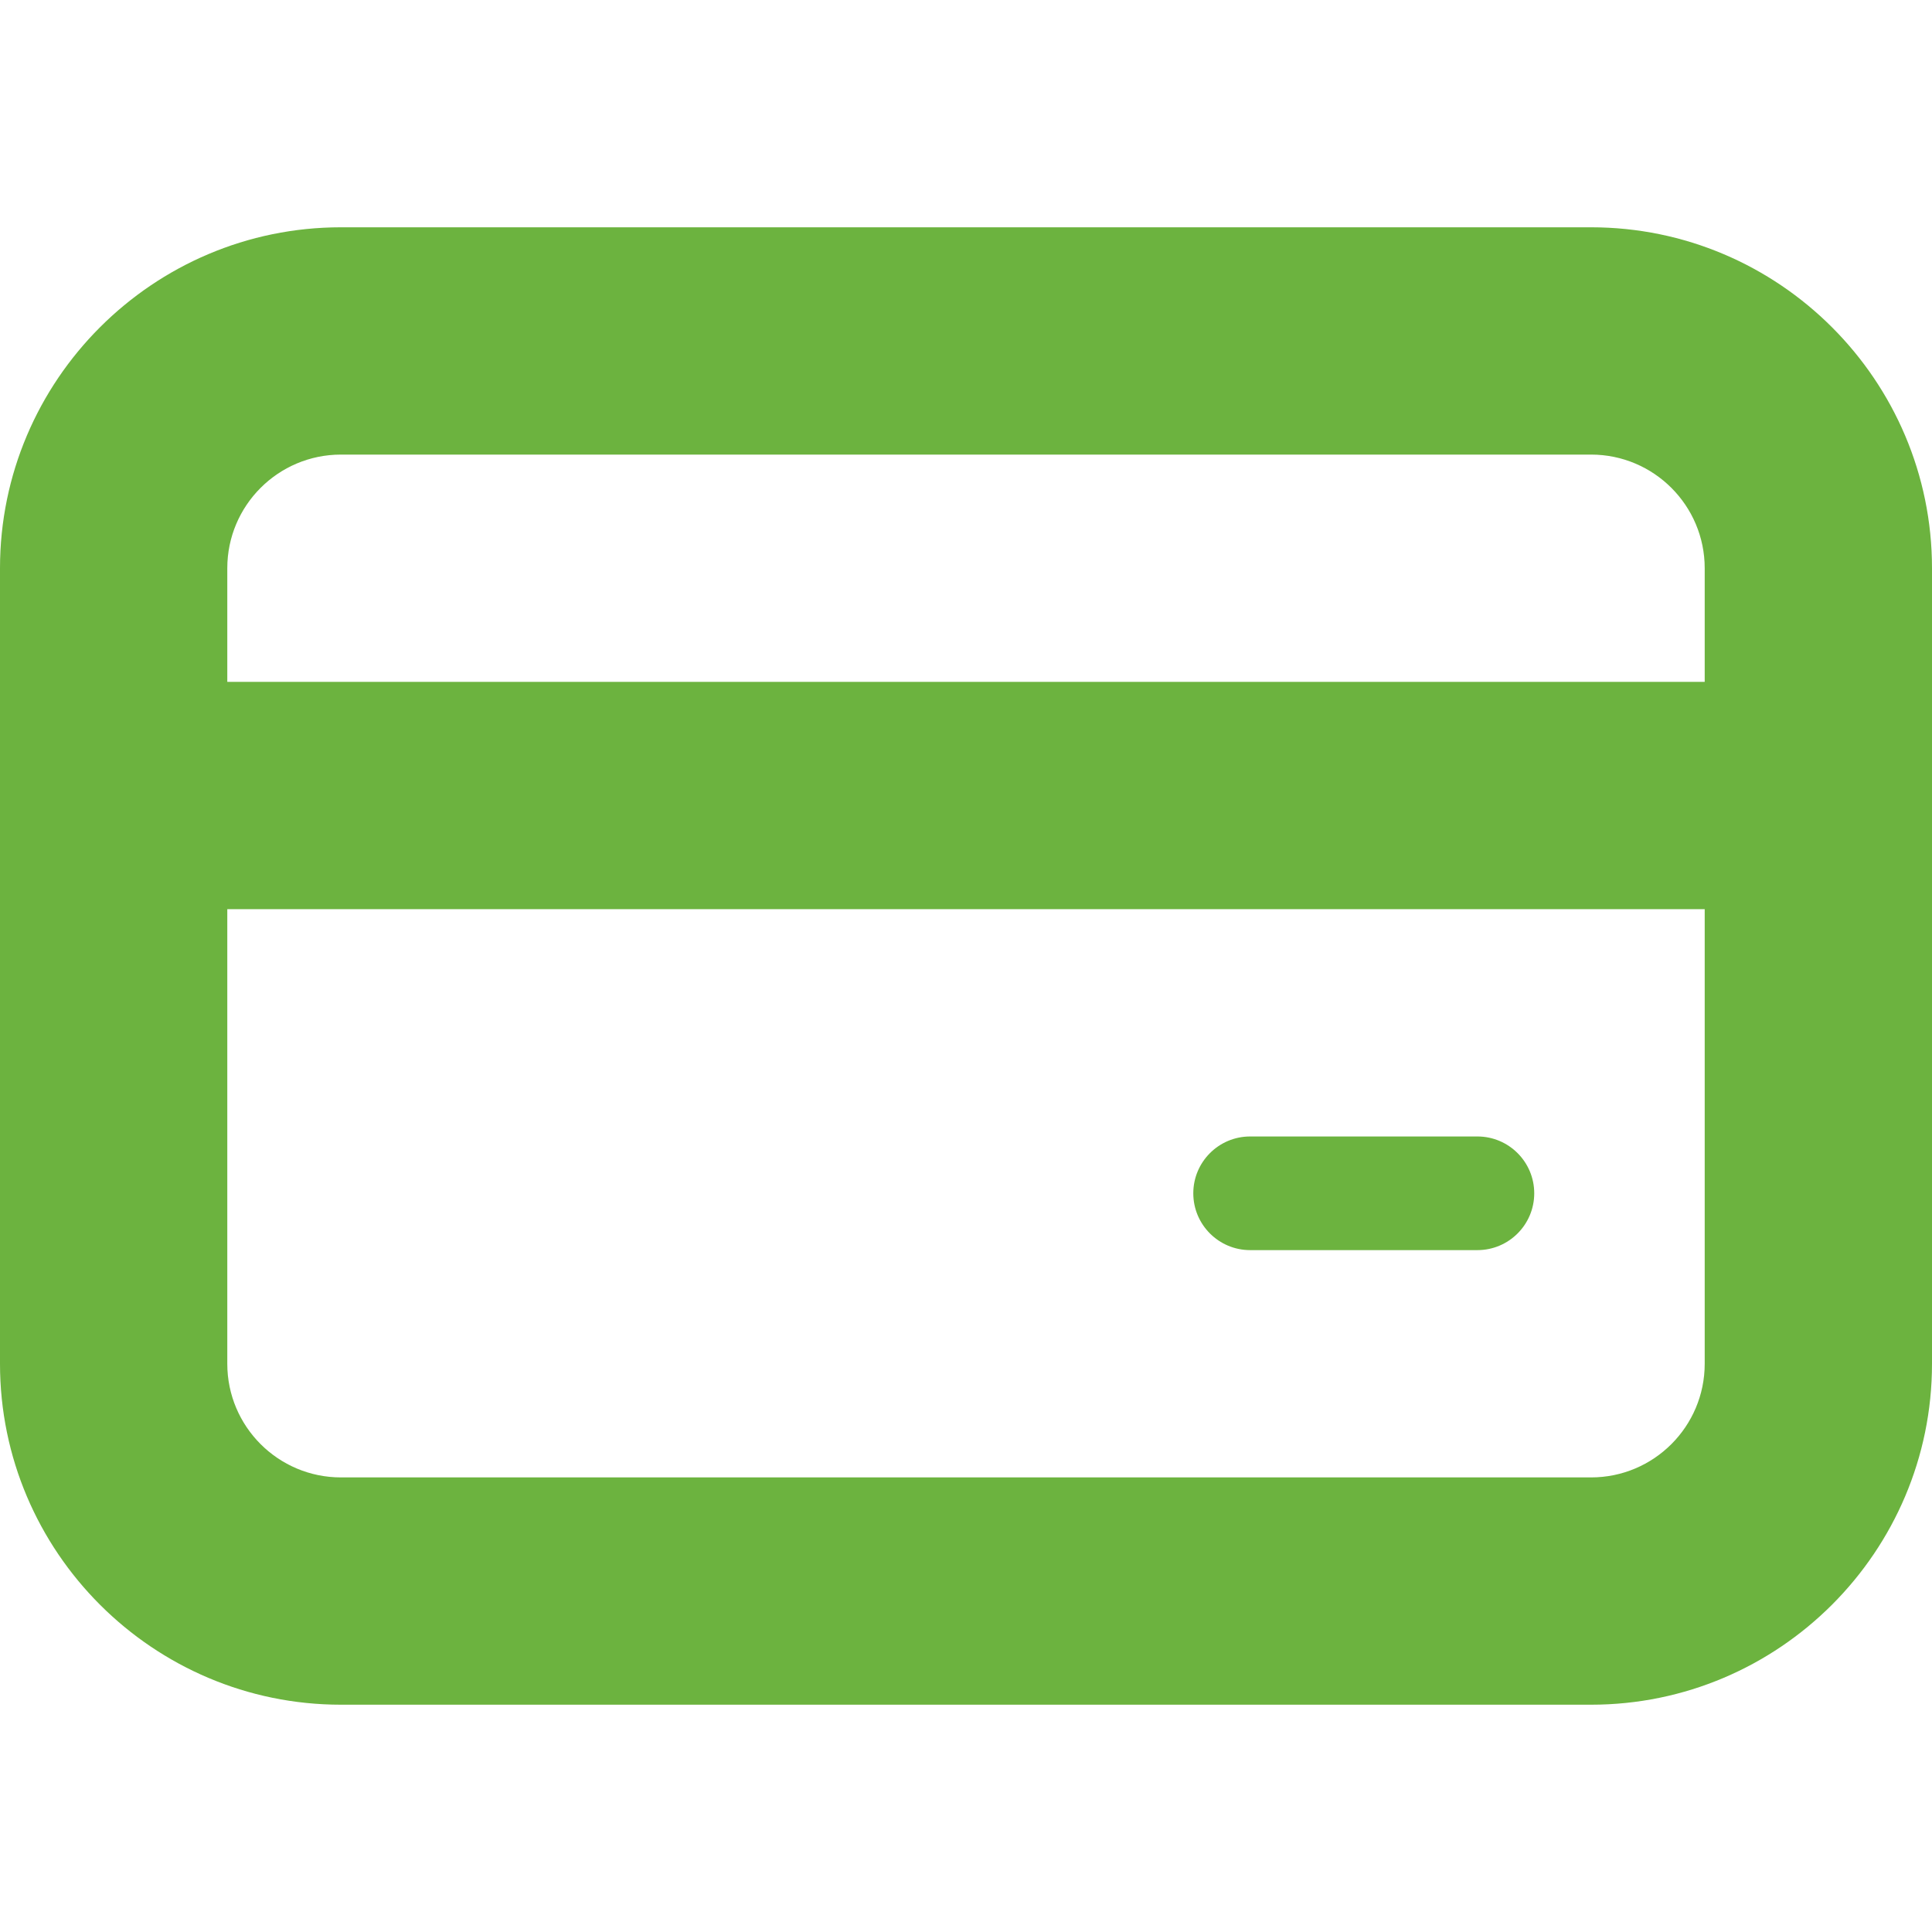 <?xml version="1.0" encoding="iso-8859-1"?>
<!-- Generator: Adobe Illustrator 18.1.1, SVG Export Plug-In . SVG Version: 6.00 Build 0)  -->
<svg xmlns="http://www.w3.org/2000/svg" xmlns:xlink="http://www.w3.org/1999/xlink" version="1.1" id="Capa_1" x="0px" y="0px" viewBox="0 0 17 17" style="enable-background:new 0 0 17 17;" xml:space="preserve" width="512px" height="512px">
<g>
	<g id="Layer_1_105_">
		<path d="M14,2H3C1.346,2,0,3.346,0,5v7c0,1.654,1.346,3,3,3h11c1.654,0,3-1.346,3-3V5    C17,3.346,15.654,2,14,2z M15,12c0,0.552-0.448,1-1,1H3c-0.552,0-1-0.448-1-1V8h13V12z M15,6H2V5c0-0.552,0.448-1,1-1h11    c0.552,0,1,0.448,1,1V6z" fill="#6cb33f"/>
		<path d="M11,11h2c0.276,0,0.5-0.224,0.5-0.5S13.276,10,13,10h-2c-0.276,0-0.5,0.224-0.5,0.5    S10.724,11,11,11z" fill="#6cb33f"/>
	</g>
</g>
<g>
</g>
<g>
</g>
<g>
</g>
<g>
</g>
<g>
</g>
<g>
</g>
<g>
</g>
<g>
</g>
<g>
</g>
<g>
</g>
<g>
</g>
<g>
</g>
<g>
</g>
<g>
</g>
<g>
</g>
</svg>
